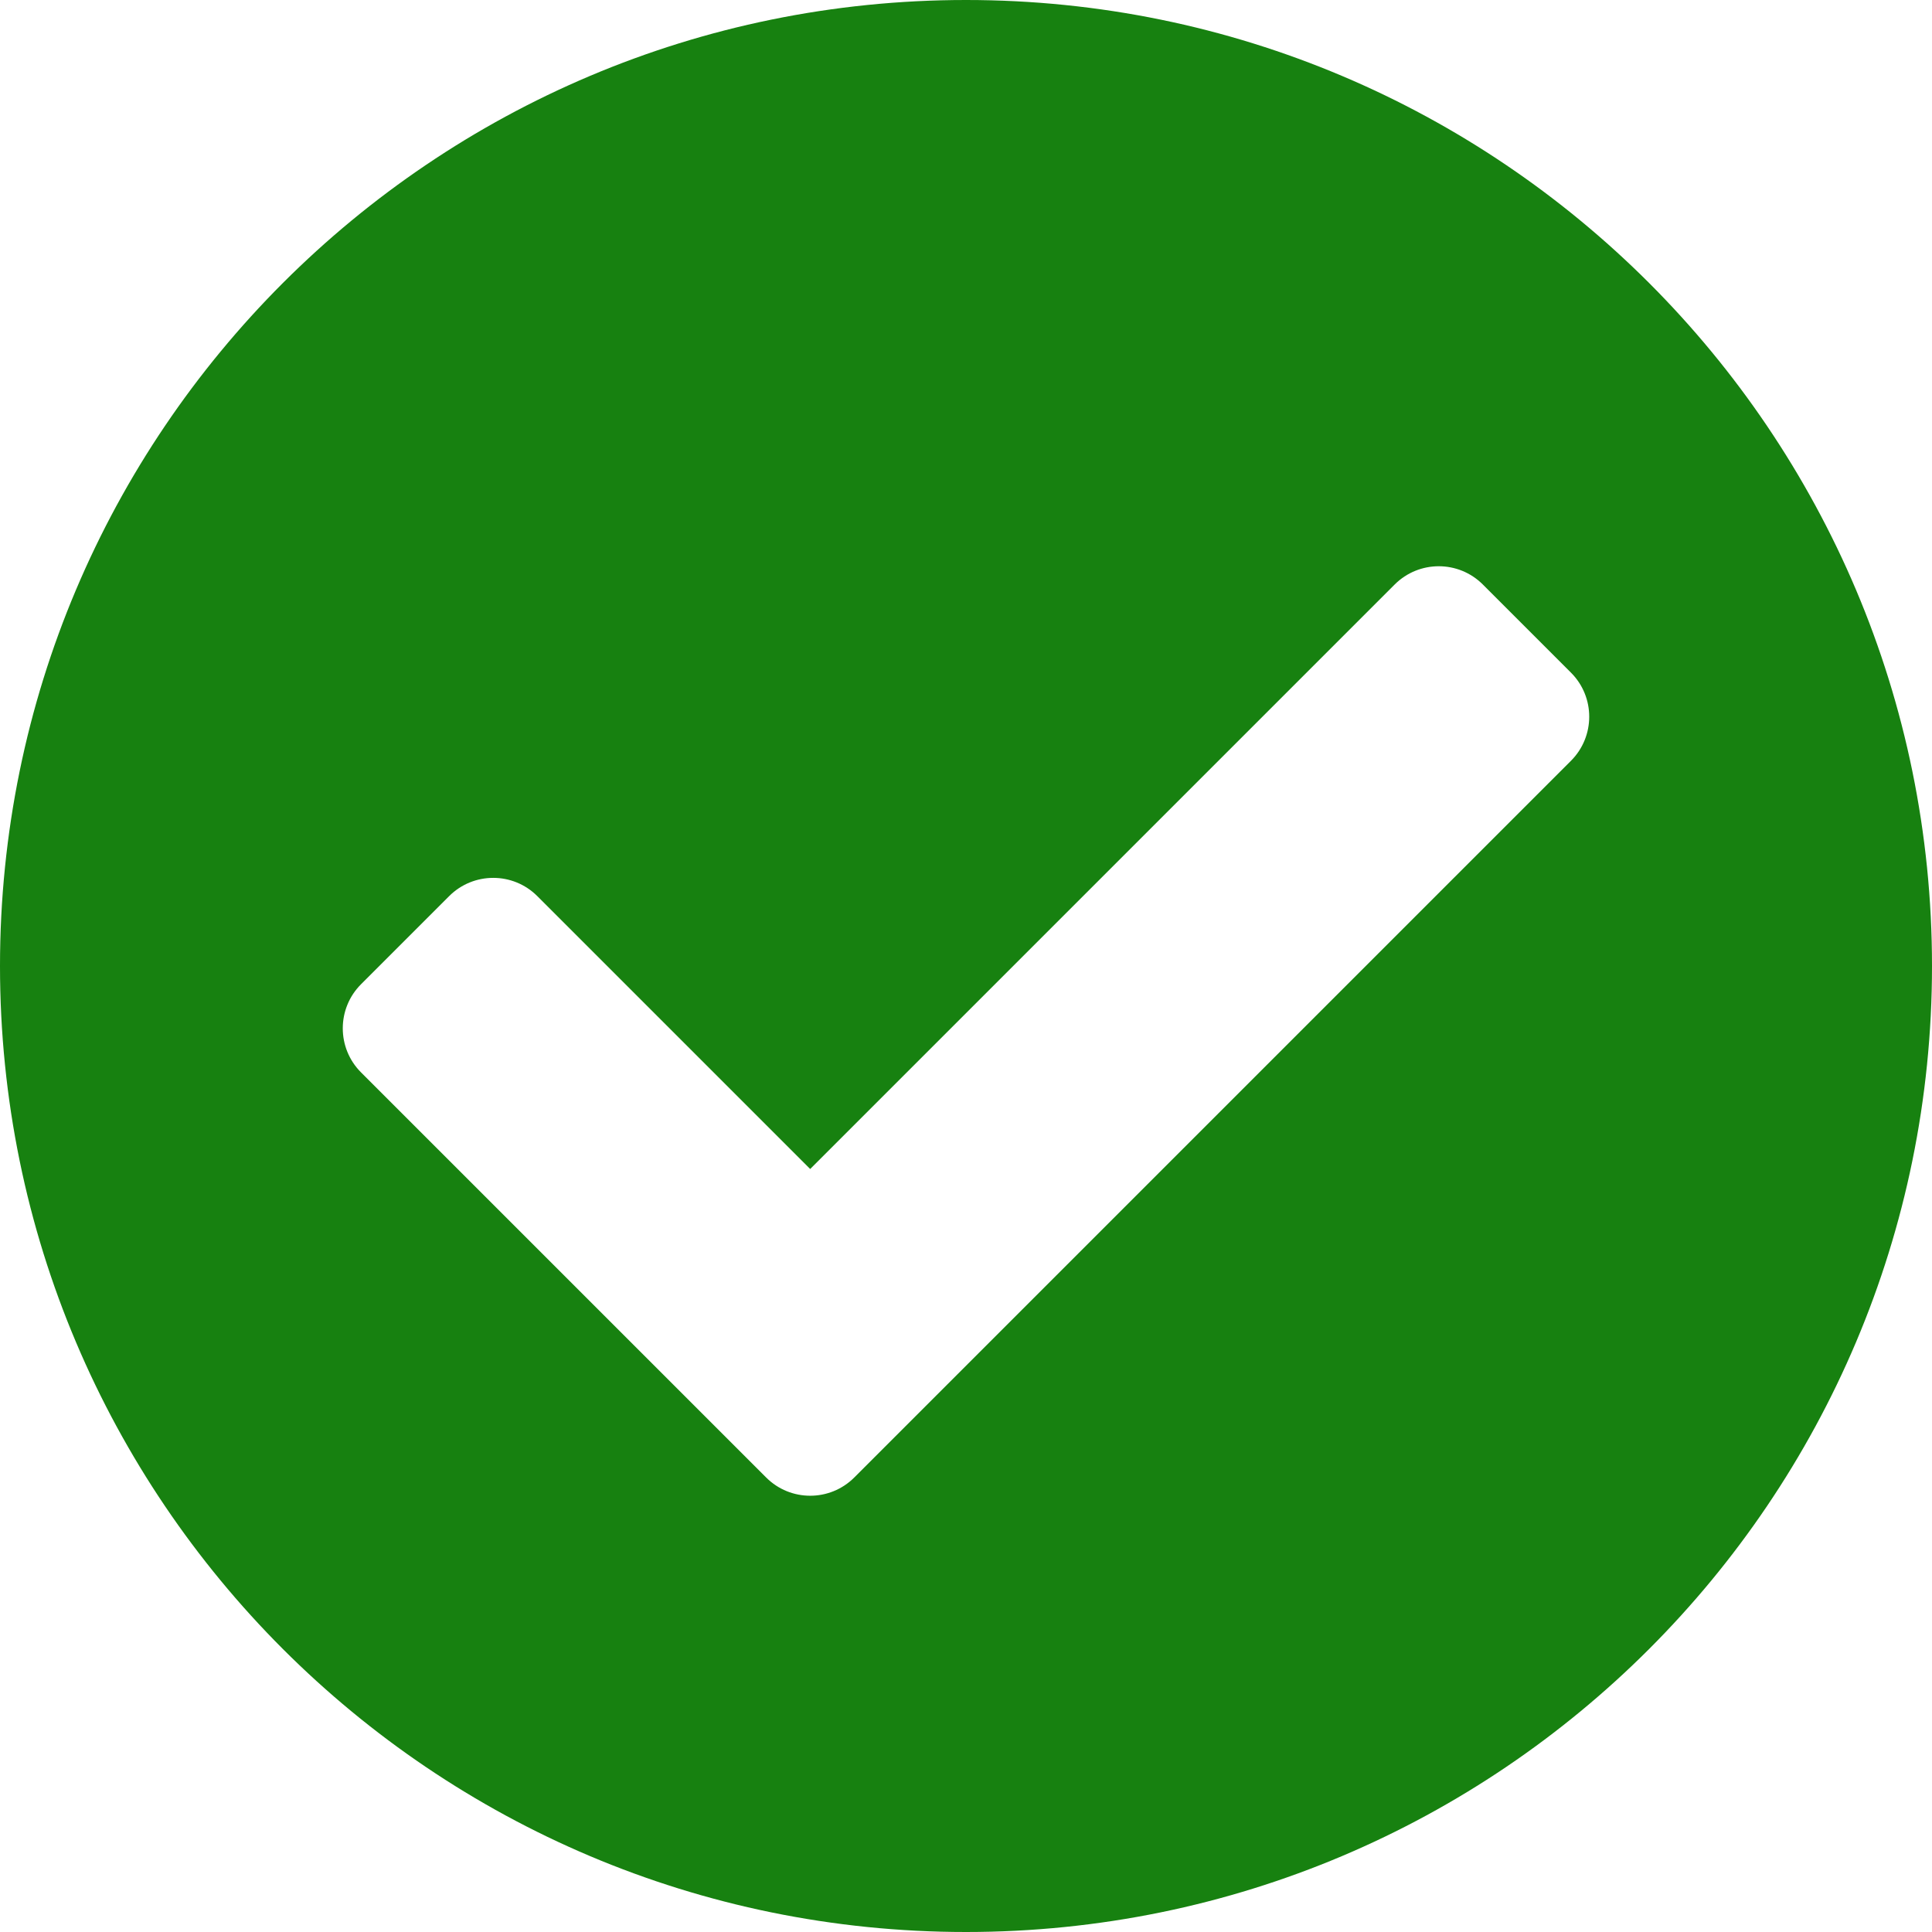 <svg width="80" height="80" viewBox="0 0 80 80" fill="none" xmlns="http://www.w3.org/2000/svg">
<path d="M80 40C80 62.091 62.091 80 40 80C17.909 80 0 62.091 0 40C0 17.909 17.909 0 40 0C62.091 0 80 17.909 80 40ZM35.373 61.18L65.051 31.502C66.058 30.494 66.058 28.86 65.051 27.853L61.401 24.203C60.393 23.195 58.759 23.195 57.751 24.203L33.548 48.406L22.248 37.106C21.241 36.099 19.607 36.099 18.599 37.106L14.949 40.756C13.942 41.764 13.942 43.398 14.949 44.405L31.724 61.179C32.731 62.187 34.365 62.187 35.373 61.18Z" fill="#178110"/>
</svg>
